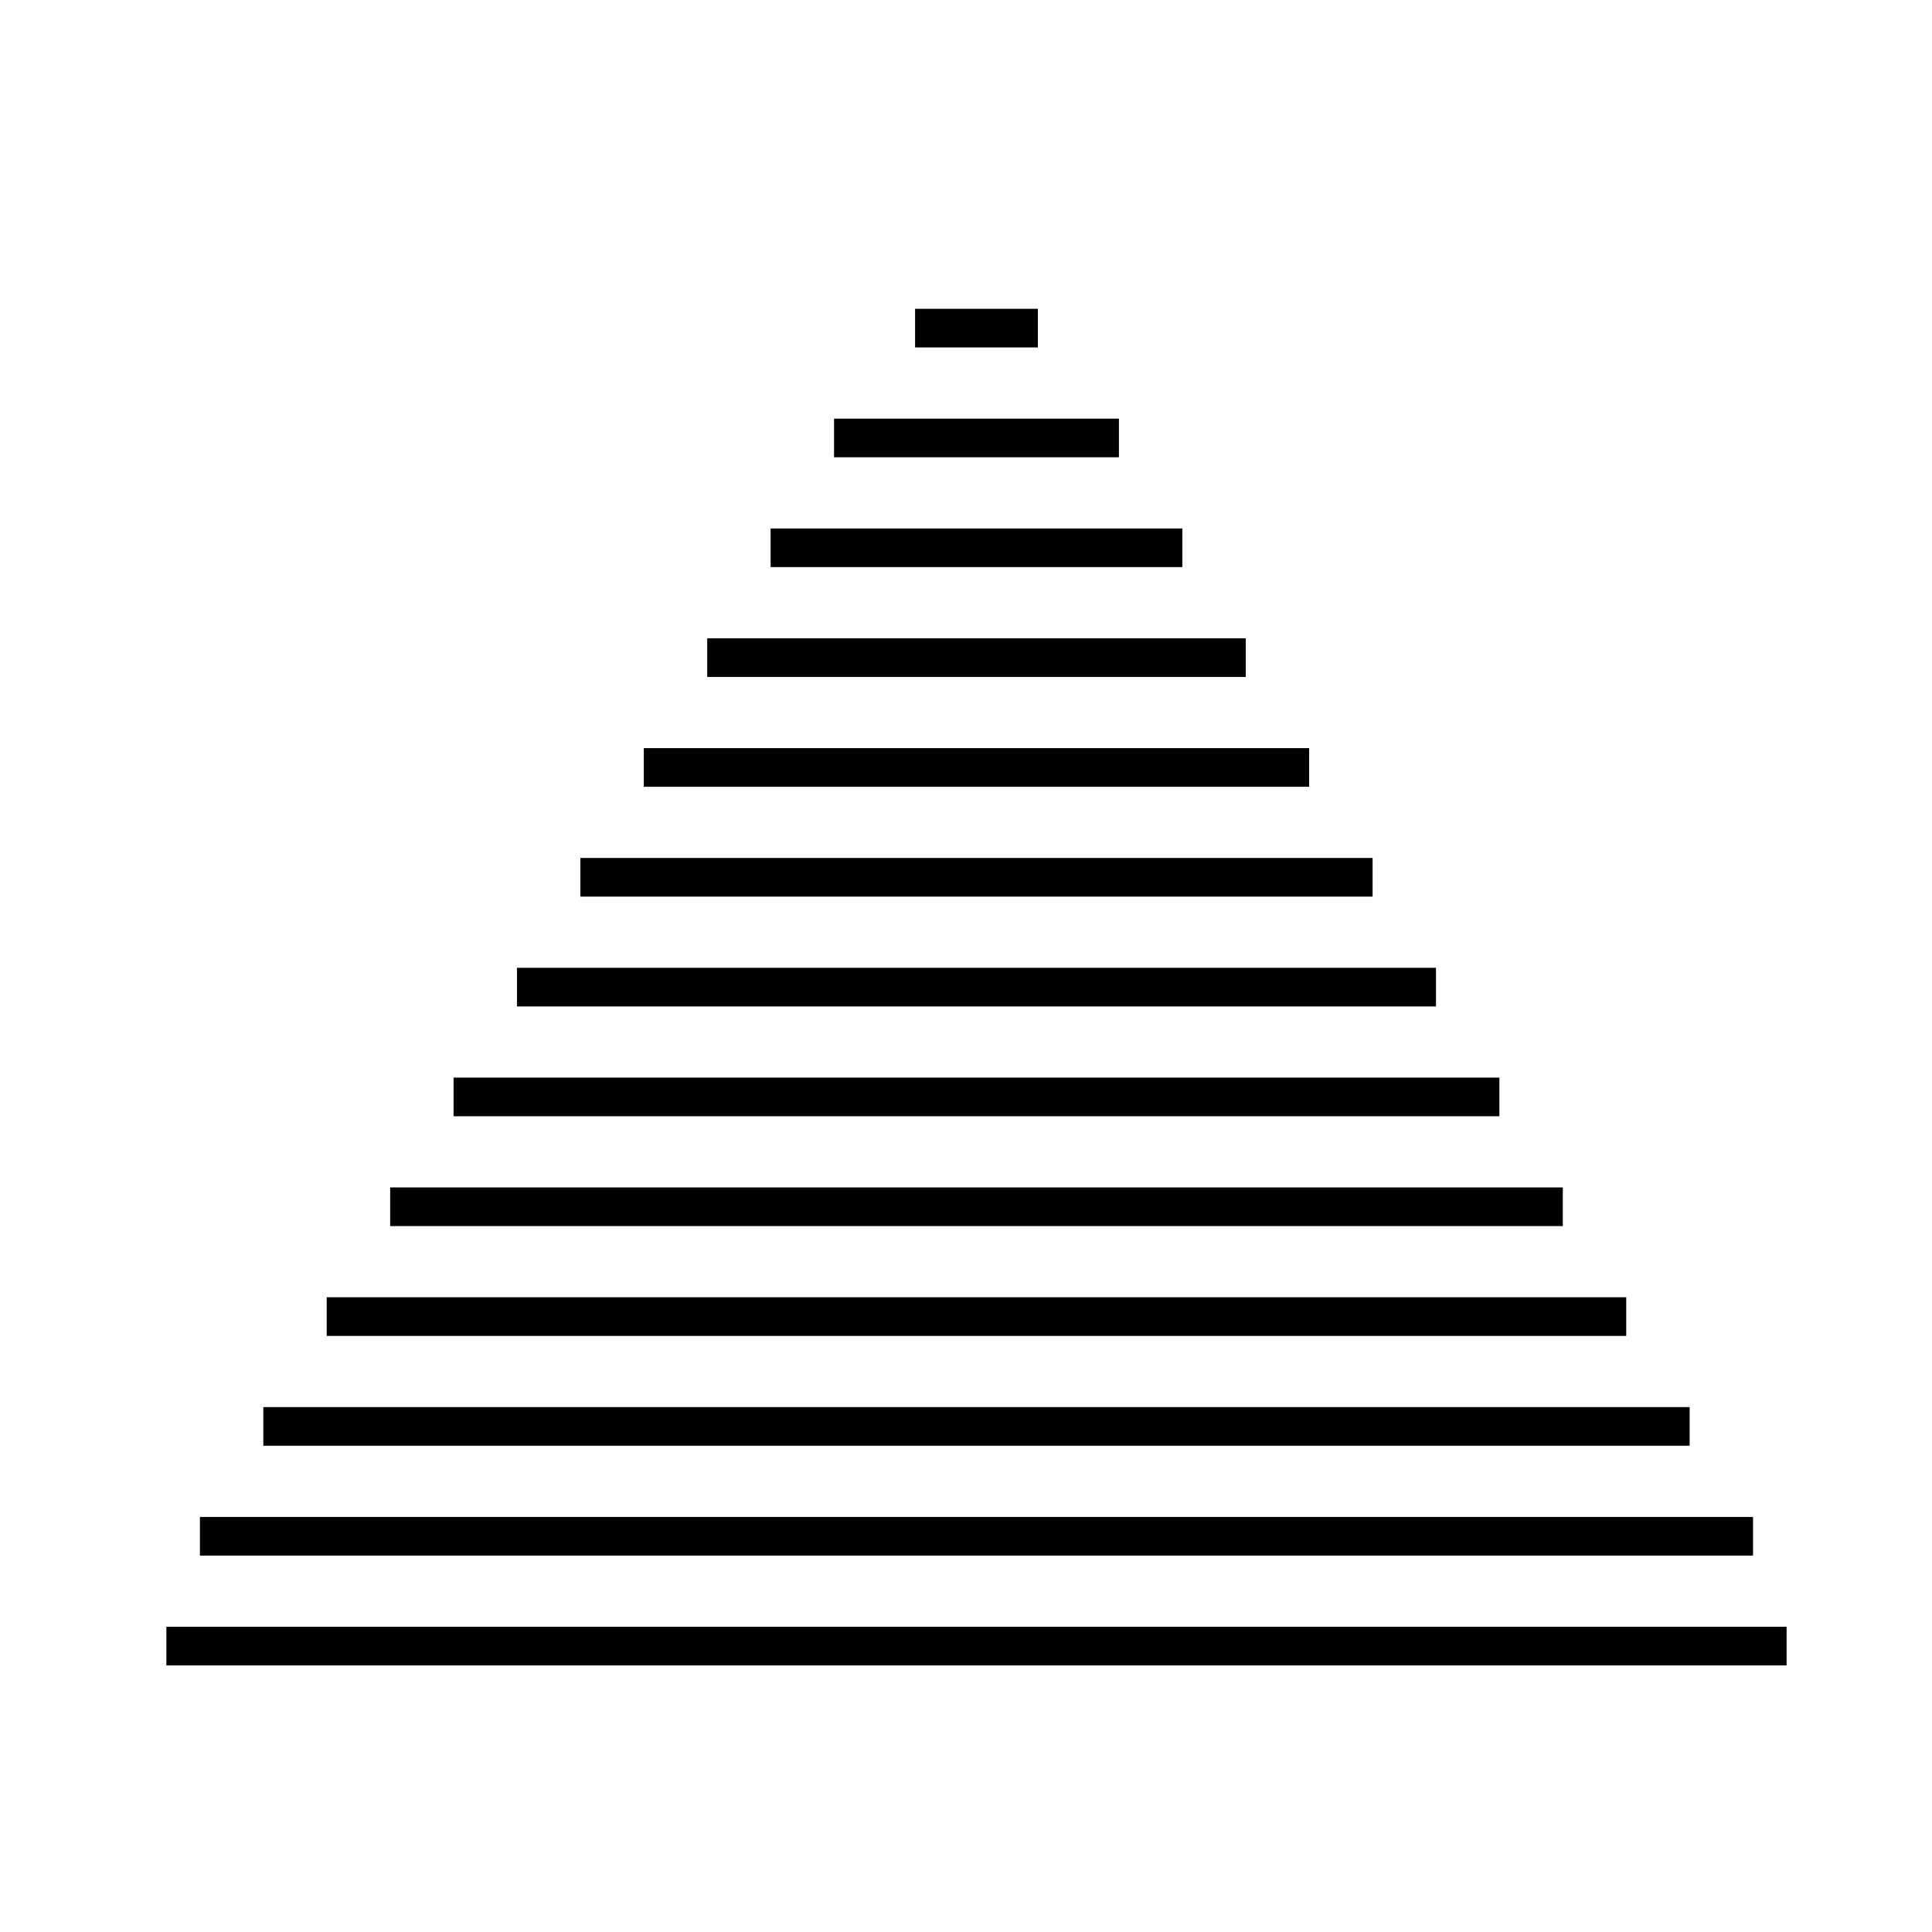 <?xml version="1.0" encoding="UTF-8"?><svg id="Layer_1" xmlns="http://www.w3.org/2000/svg" viewBox="0 0 600 600"><defs><style>.cls-1{fill:none;stroke:#000;stroke-miterlimit:10;stroke-width:12px;}</style></defs><polyline class="cls-1" points="554.84 511.21 51.99 511.21 51.67 511.21"/><line class="cls-1" x1="62.09" y1="477.1" x2="544.42" y2="477.1"/><line class="cls-1" x1="81.78" y1="442.99" x2="524.73" y2="442.99"/><line class="cls-1" x1="101.47" y1="408.88" x2="505.04" y2="408.88"/><line class="cls-1" x1="121.17" y1="374.77" x2="485.34" y2="374.77"/><line class="cls-1" x1="140.86" y1="340.66" x2="465.65" y2="340.66"/><line class="cls-1" x1="160.55" y1="306.56" x2="445.96" y2="306.56"/><line class="cls-1" x1="180.24" y1="272.45" x2="426.27" y2="272.45"/><line class="cls-1" x1="199.94" y1="238.34" x2="406.57" y2="238.34"/><line class="cls-1" x1="219.63" y1="204.23" x2="386.88" y2="204.23"/><line class="cls-1" x1="239.32" y1="170.12" x2="367.19" y2="170.12"/><line class="cls-1" x1="259.02" y1="136.01" x2="347.49" y2="136.01"/><line class="cls-1" x1="284.19" y1="101.9" x2="322.32" y2="101.9"/></svg>